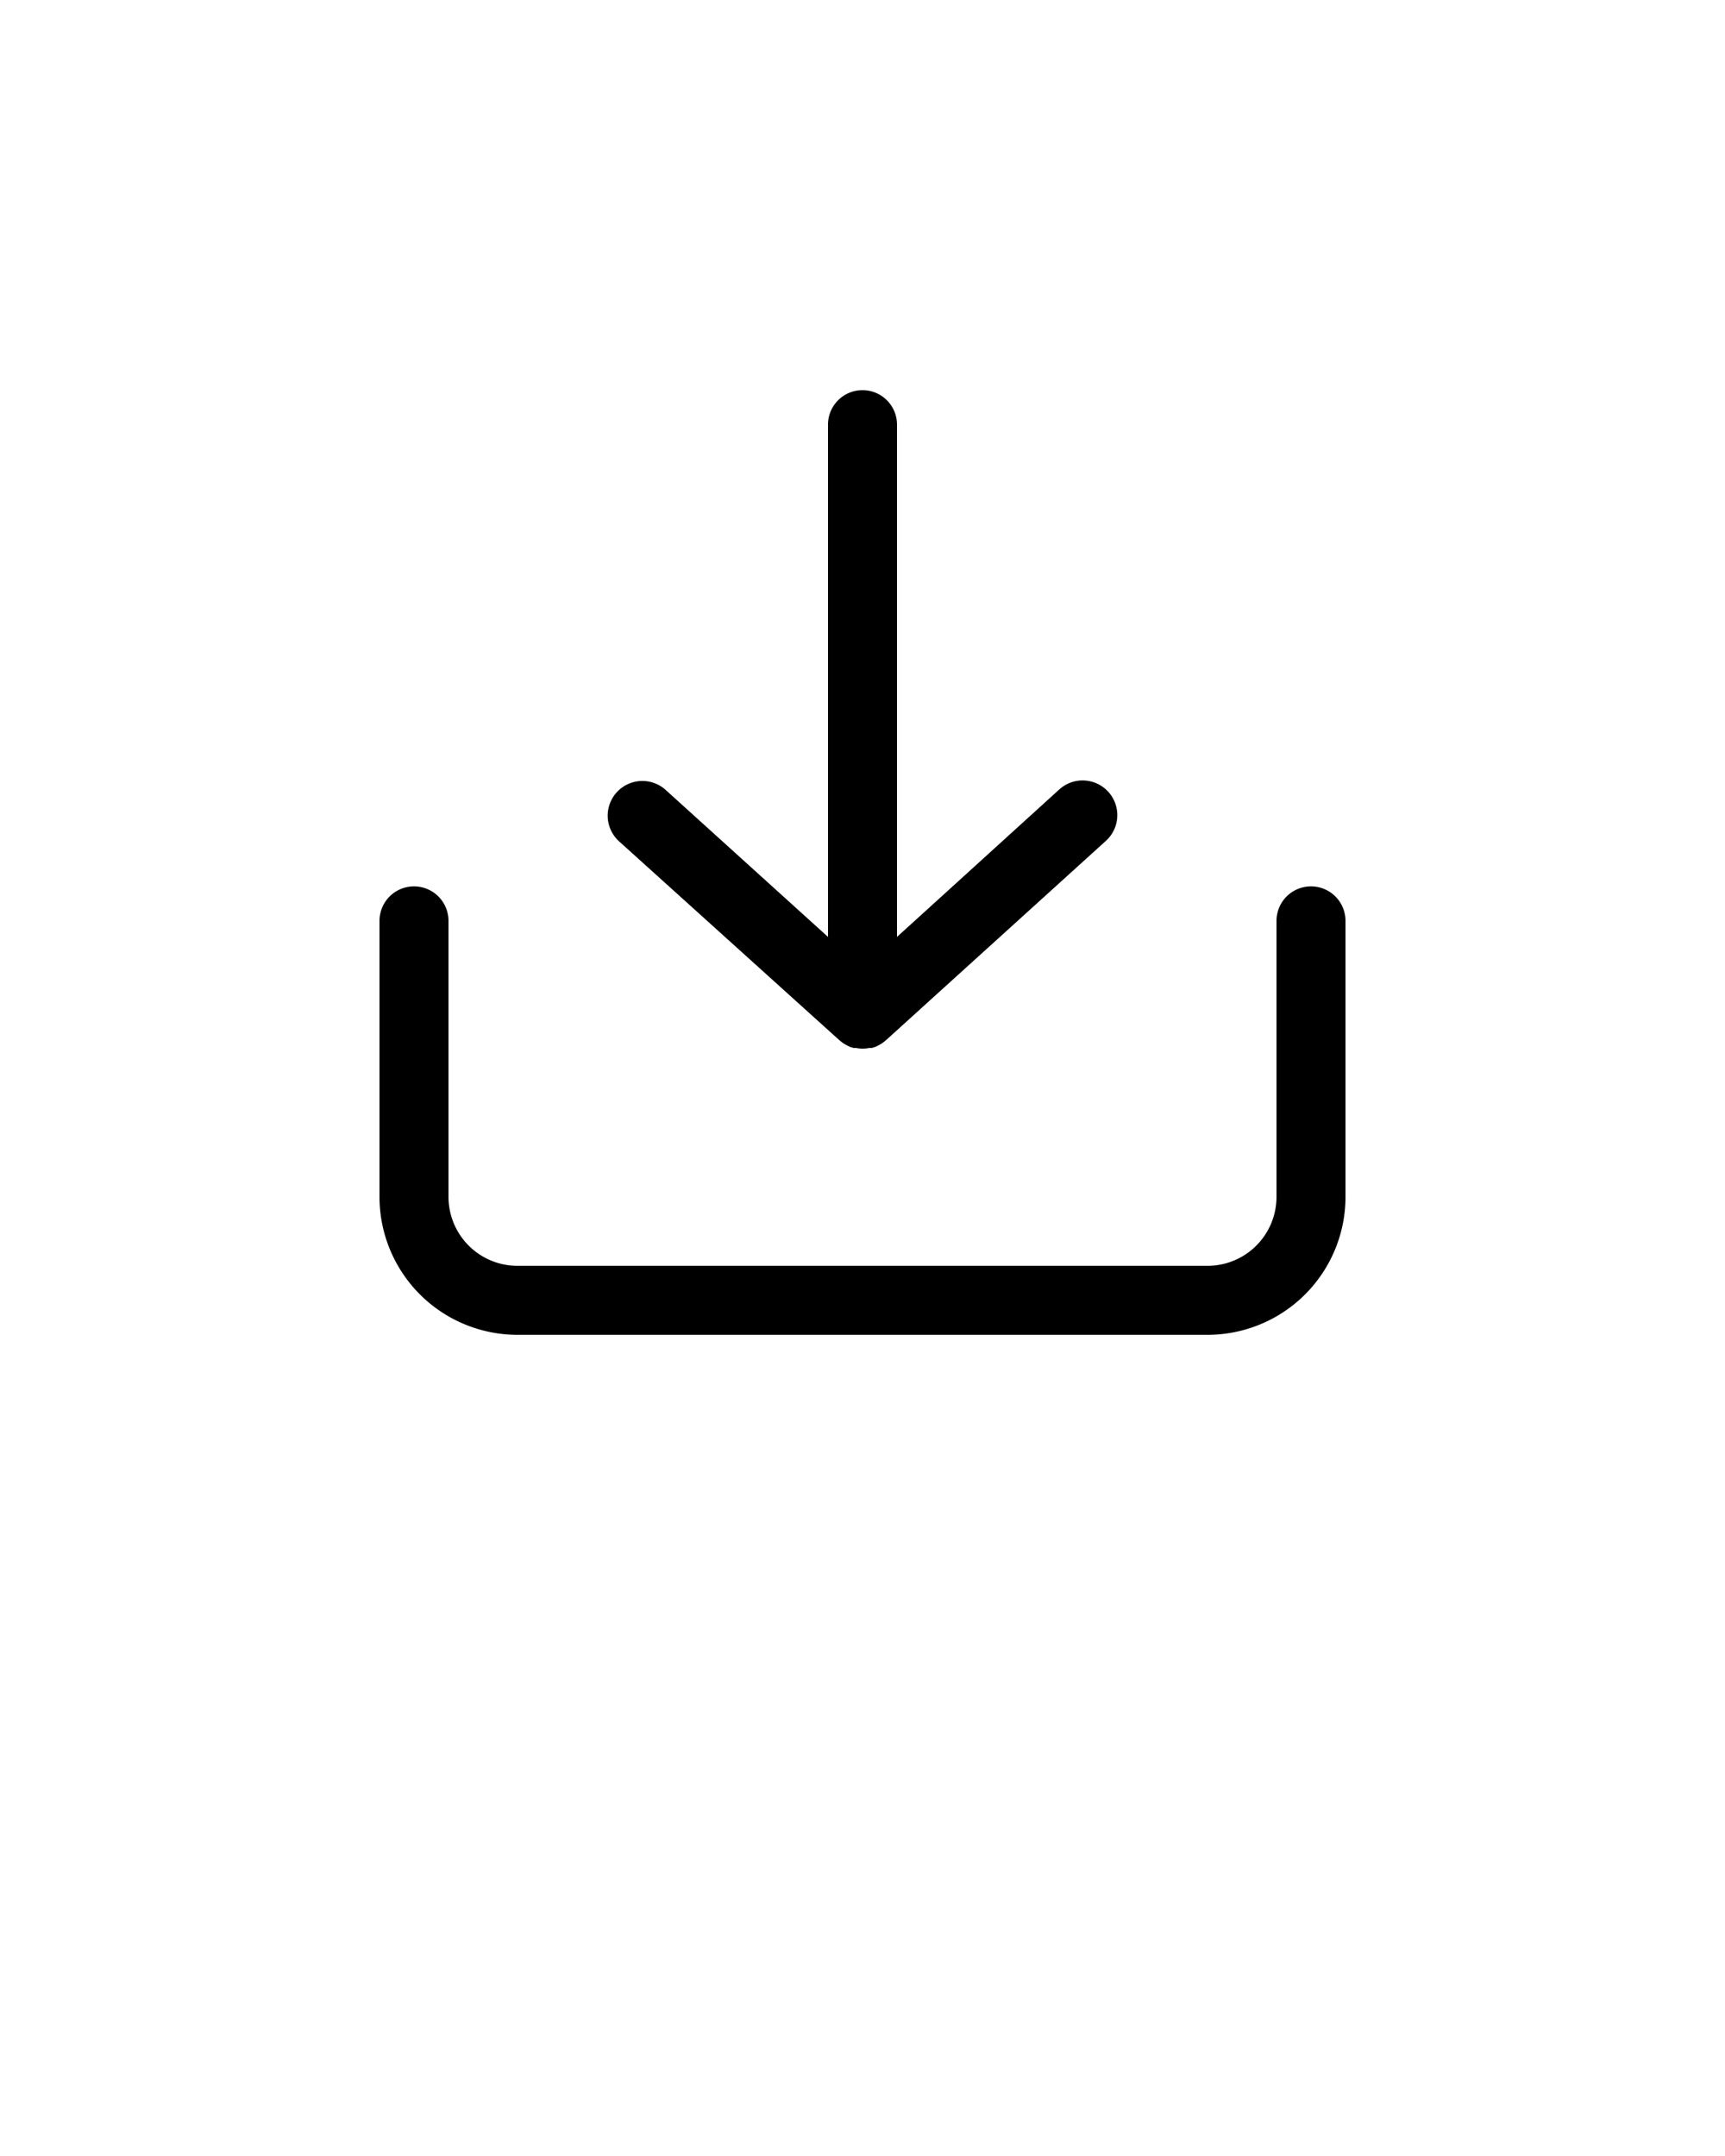 <svg xmlns="http://www.w3.org/2000/svg" x="0px" y="0px" data-name="Layer 1" viewBox="0 0 100 125">
    <path d="M78,53.39a2,2,0,1,0-4,0v16a4,4,0,0,1-4,4H30a4,4,0,0,1-4-4v-16a2,2,0,0,0-4,0v16a8,8,0,0,0,8,8H70a8,8,0,0,0,8-8Z"/>
    <path d="M50,22.62a2,2,0,0,0-2,2v29.7l-9.42-8.53a2,2,0,1,0-2.68,3L48.66,60.31l.11.09.15.11.18.1.16.08.22.07.15,0a1.91,1.91,0,0,0,.76,0l.15,0,.22-.07.16-.08.18-.1.15-.11.11-.09L64.1,48.76a2,2,0,1,0-2.68-3L52,54.32V24.62A2,2,0,0,0,50,22.62Z"/>
</svg>
